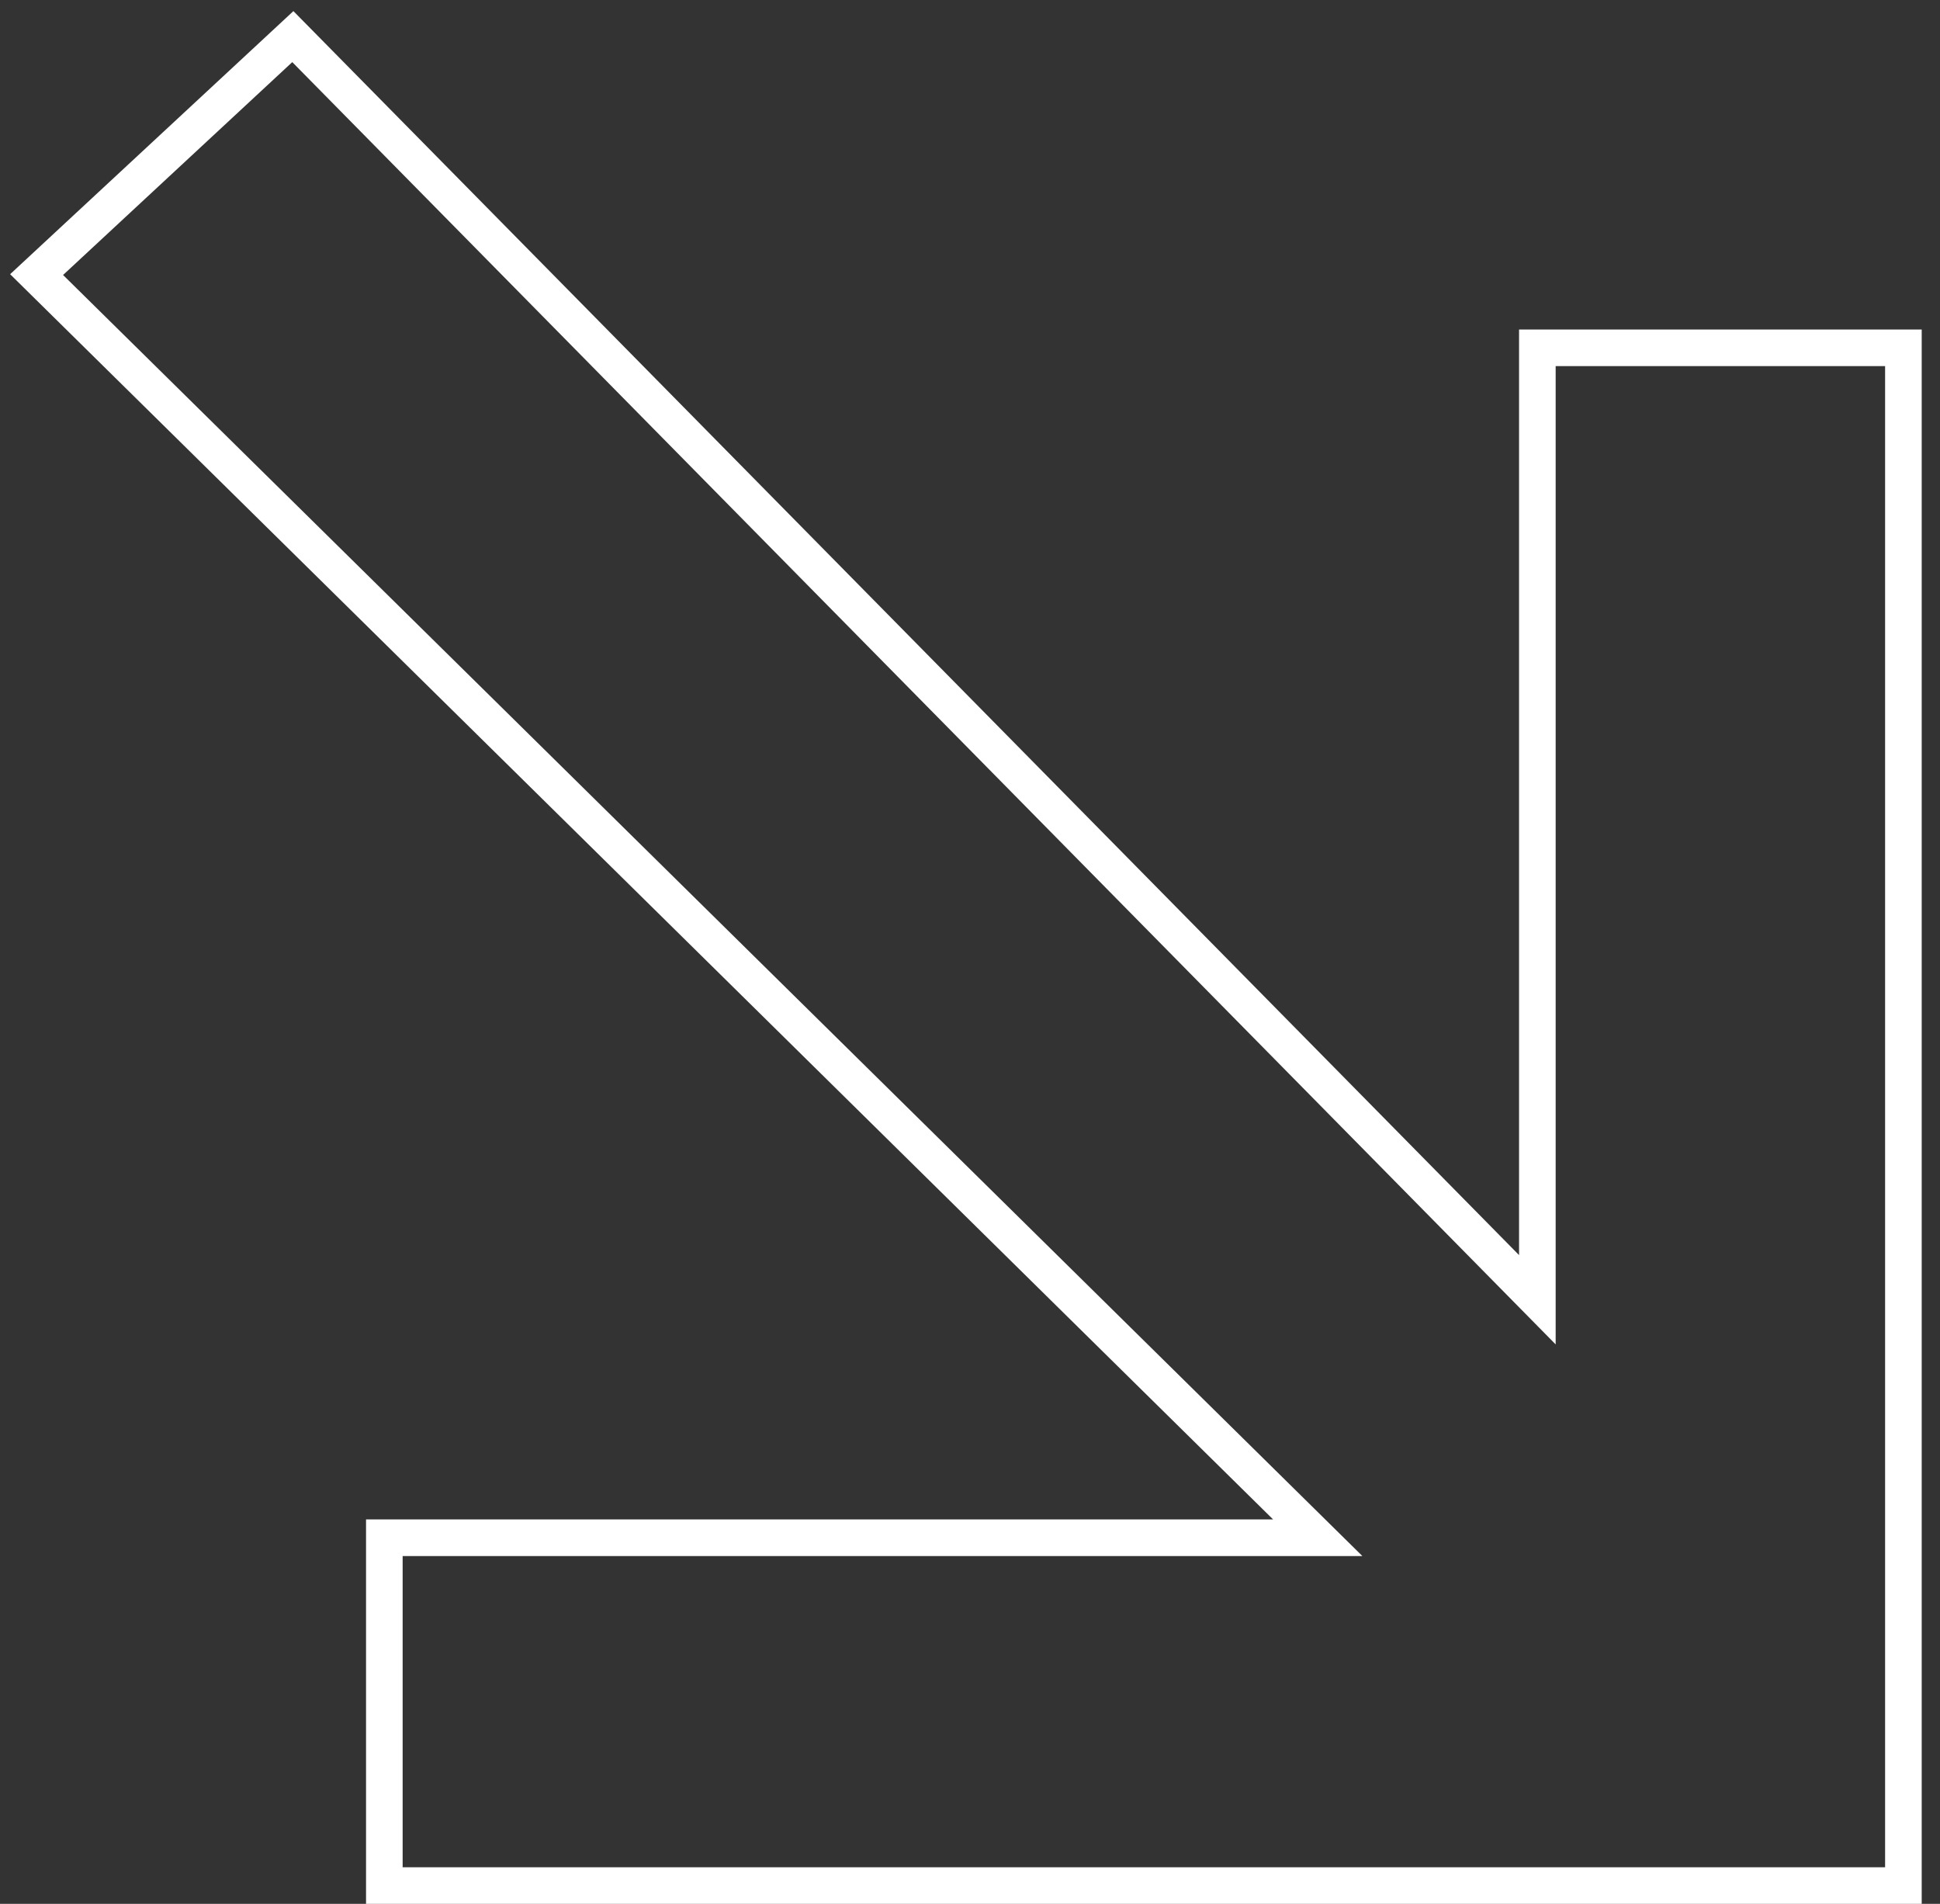 <svg width="53" height="52" viewBox="0 0 53 52" fill="none" xmlns="http://www.w3.org/2000/svg">
<rect x="0" y="0" width="53" height="52" fill="#333333" stroke="none"/>
<path d="M52 9.5H42V35.5L8 1L1 7.5L36 42H10.5V51.5H52V9.5Z" stroke="white"/>
</svg>
